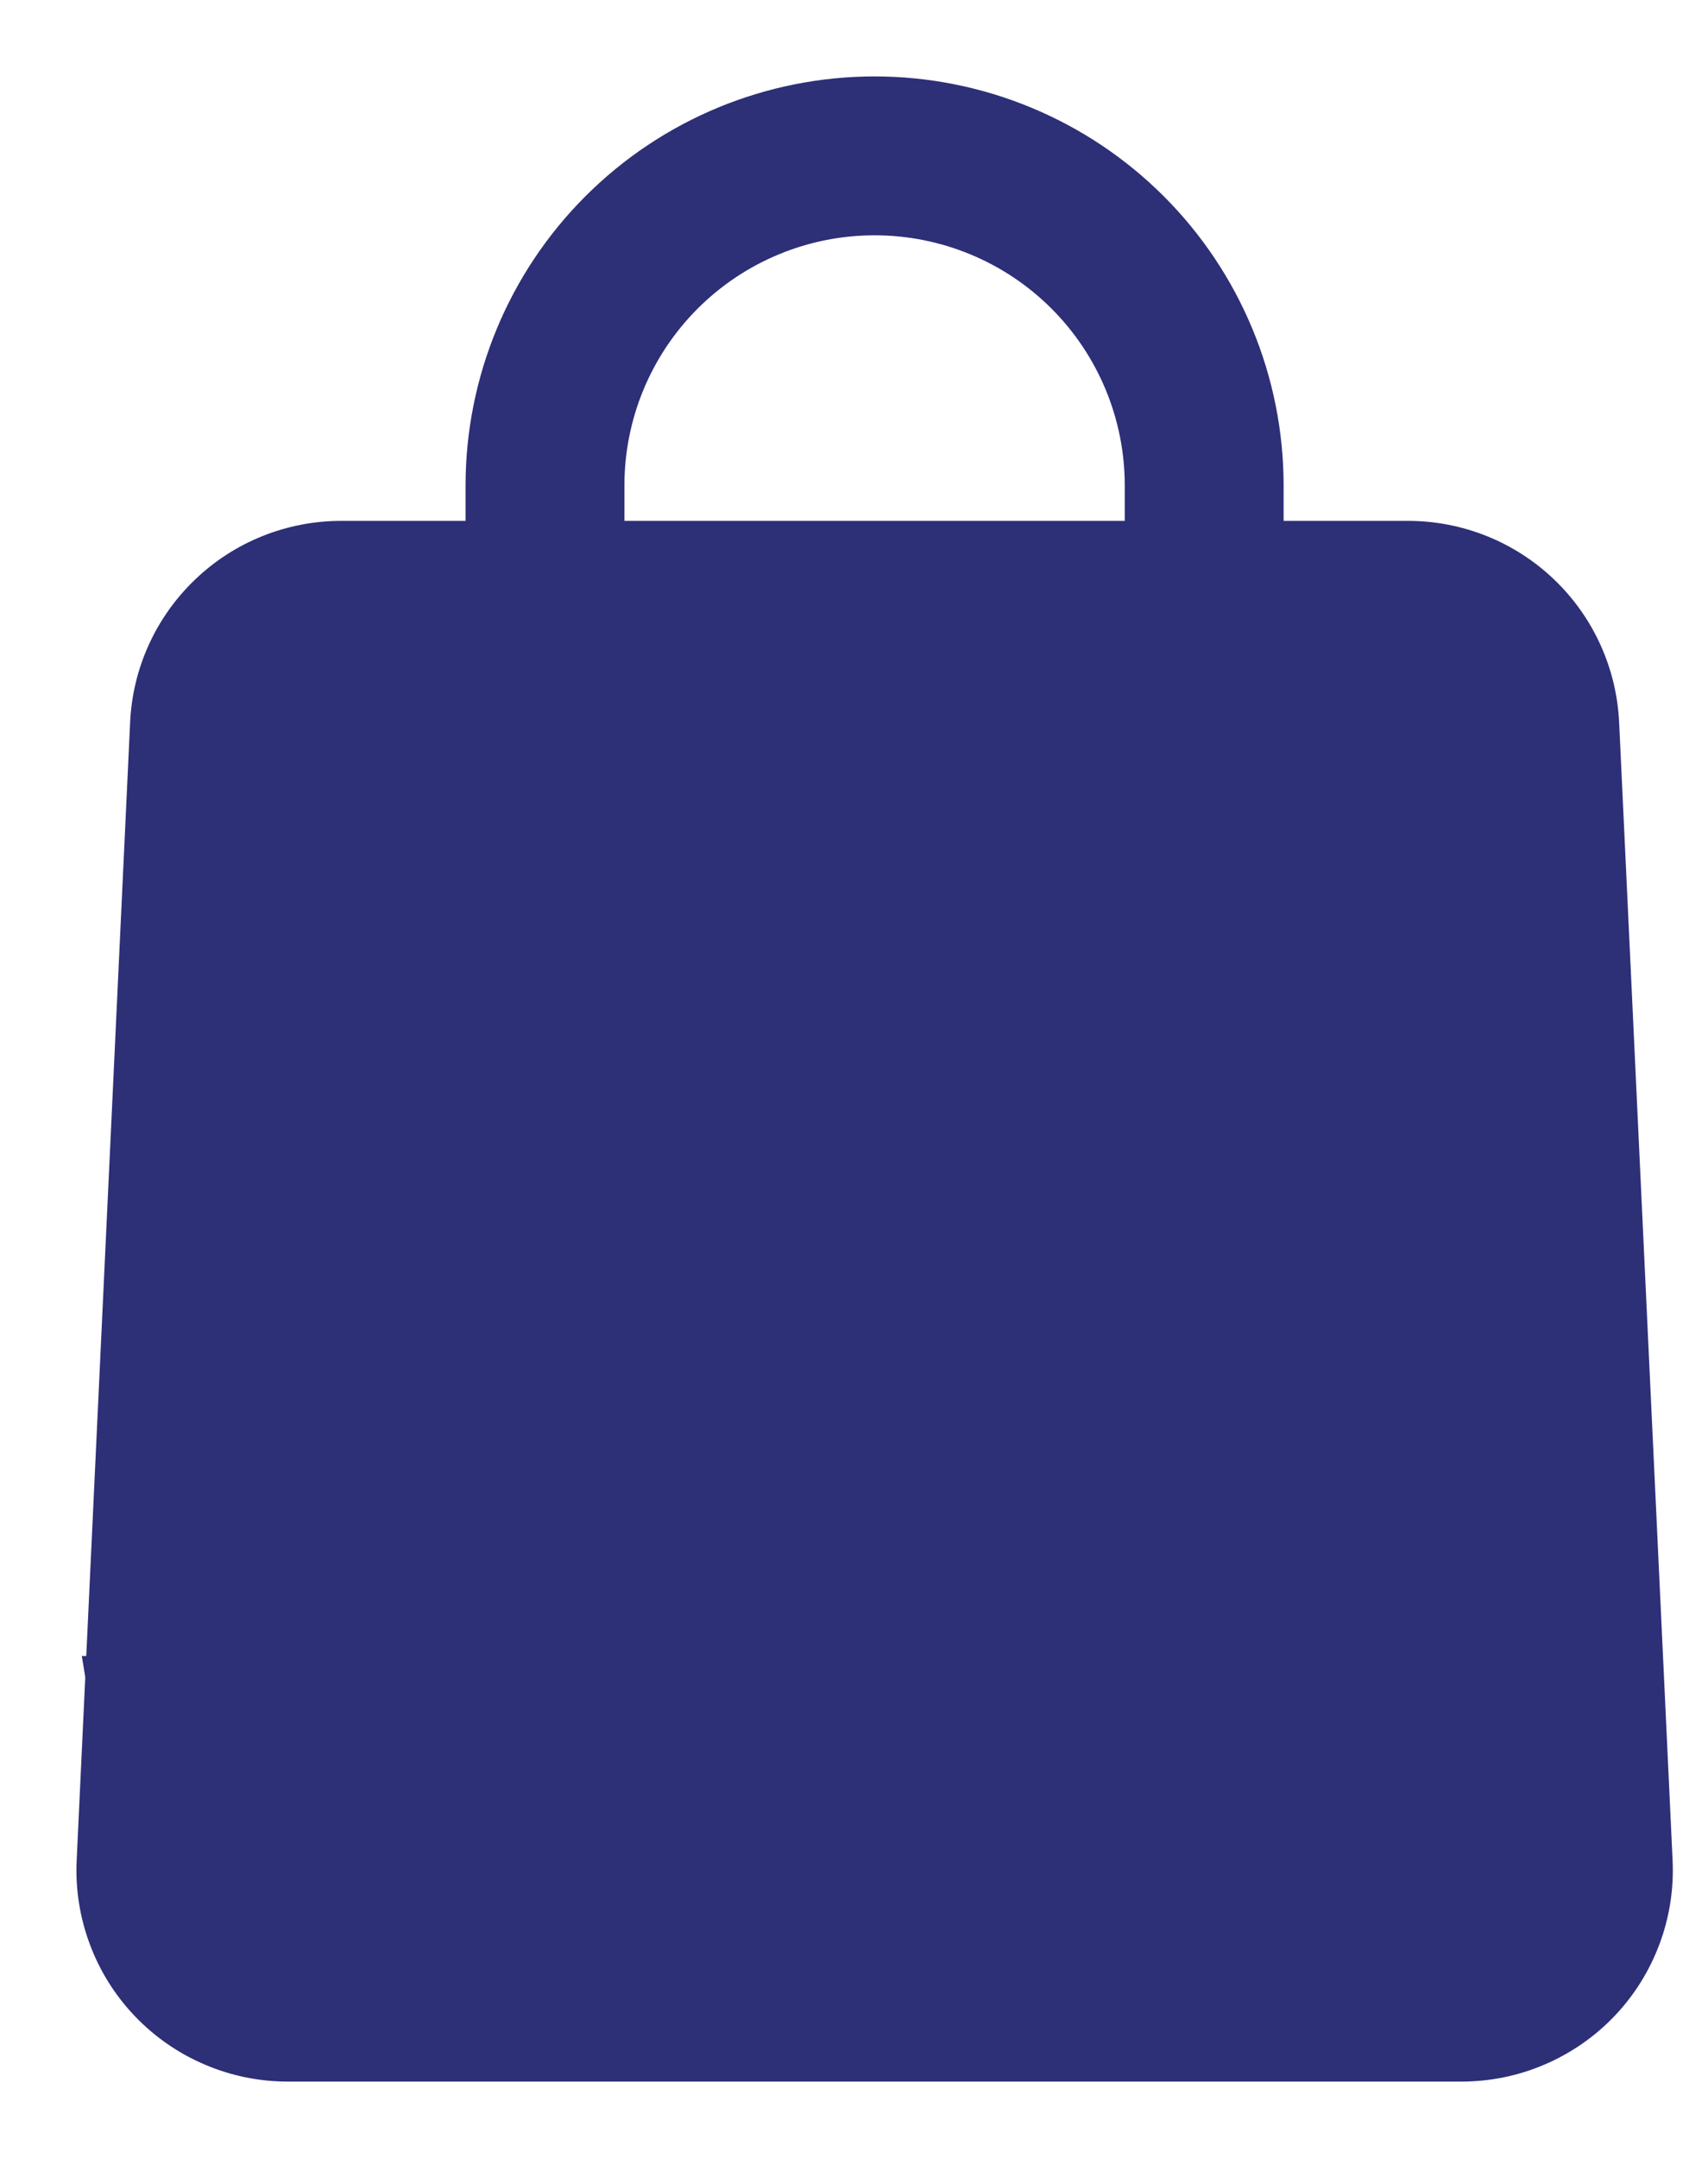 <svg width="19" height="24" viewBox="0 0 19 24" fill="none" xmlns="http://www.w3.org/2000/svg">
<path d="M16.256 23.001H3.203C2.904 23.001 2.609 22.941 2.335 22.823C2.06 22.706 1.813 22.534 1.607 22.318C1.401 22.102 1.241 21.846 1.138 21.566C1.034 21.287 0.988 20.989 1.003 20.691L1.597 8.048C1.621 7.481 1.864 6.946 2.274 6.554C2.684 6.161 3.229 5.943 3.797 5.943H15.662C16.229 5.943 16.775 6.161 17.185 6.554C17.595 6.946 17.837 7.481 17.862 8.048L18.456 20.691C18.471 20.989 18.425 21.287 18.321 21.566C18.217 21.846 18.058 22.102 17.852 22.318C17.646 22.534 17.398 22.706 17.124 22.823C16.85 22.941 16.555 23.001 16.256 23.001ZM3.797 7.417C3.602 7.417 3.416 7.495 3.278 7.632C3.141 7.77 3.063 7.956 3.063 8.151L2.469 20.764C2.464 20.863 2.48 20.963 2.514 21.056C2.549 21.149 2.602 21.234 2.671 21.306C2.739 21.378 2.822 21.436 2.913 21.475C3.005 21.514 3.103 21.534 3.203 21.534H16.256C16.356 21.534 16.454 21.514 16.546 21.475C16.637 21.436 16.719 21.378 16.788 21.306C16.857 21.234 16.91 21.149 16.945 21.056C16.979 20.963 16.994 20.863 16.989 20.764L16.395 8.121C16.395 7.927 16.318 7.74 16.181 7.603C16.043 7.465 15.857 7.388 15.662 7.388L3.797 7.417Z" fill="#2D2F77" stroke="#2D2F77" stroke-width="0.3"/>
<path d="M14.129 6.683H12.662V5.4C12.662 4.622 12.353 3.876 11.803 3.326C11.253 2.776 10.507 2.467 9.729 2.467C8.951 2.467 8.205 2.776 7.655 3.326C7.105 3.876 6.796 4.622 6.796 5.4V6.683H5.329V5.4C5.329 4.233 5.793 3.114 6.618 2.289C7.443 1.464 8.562 1 9.729 1C10.896 1 12.015 1.464 12.84 2.289C13.665 3.114 14.129 4.233 14.129 5.4V6.683Z" fill="#2D2F77" stroke="#2D2F77" stroke-width="0.3"/>
<path d="M2 18.918L2.5 7.418L4.5 6.418L16.5 6.918L17 9.918L17.5 20.418L17 21.918H2L1.5 18.918H2Z" fill="#2D2F77" stroke="#2D2F77"/>
</svg>
